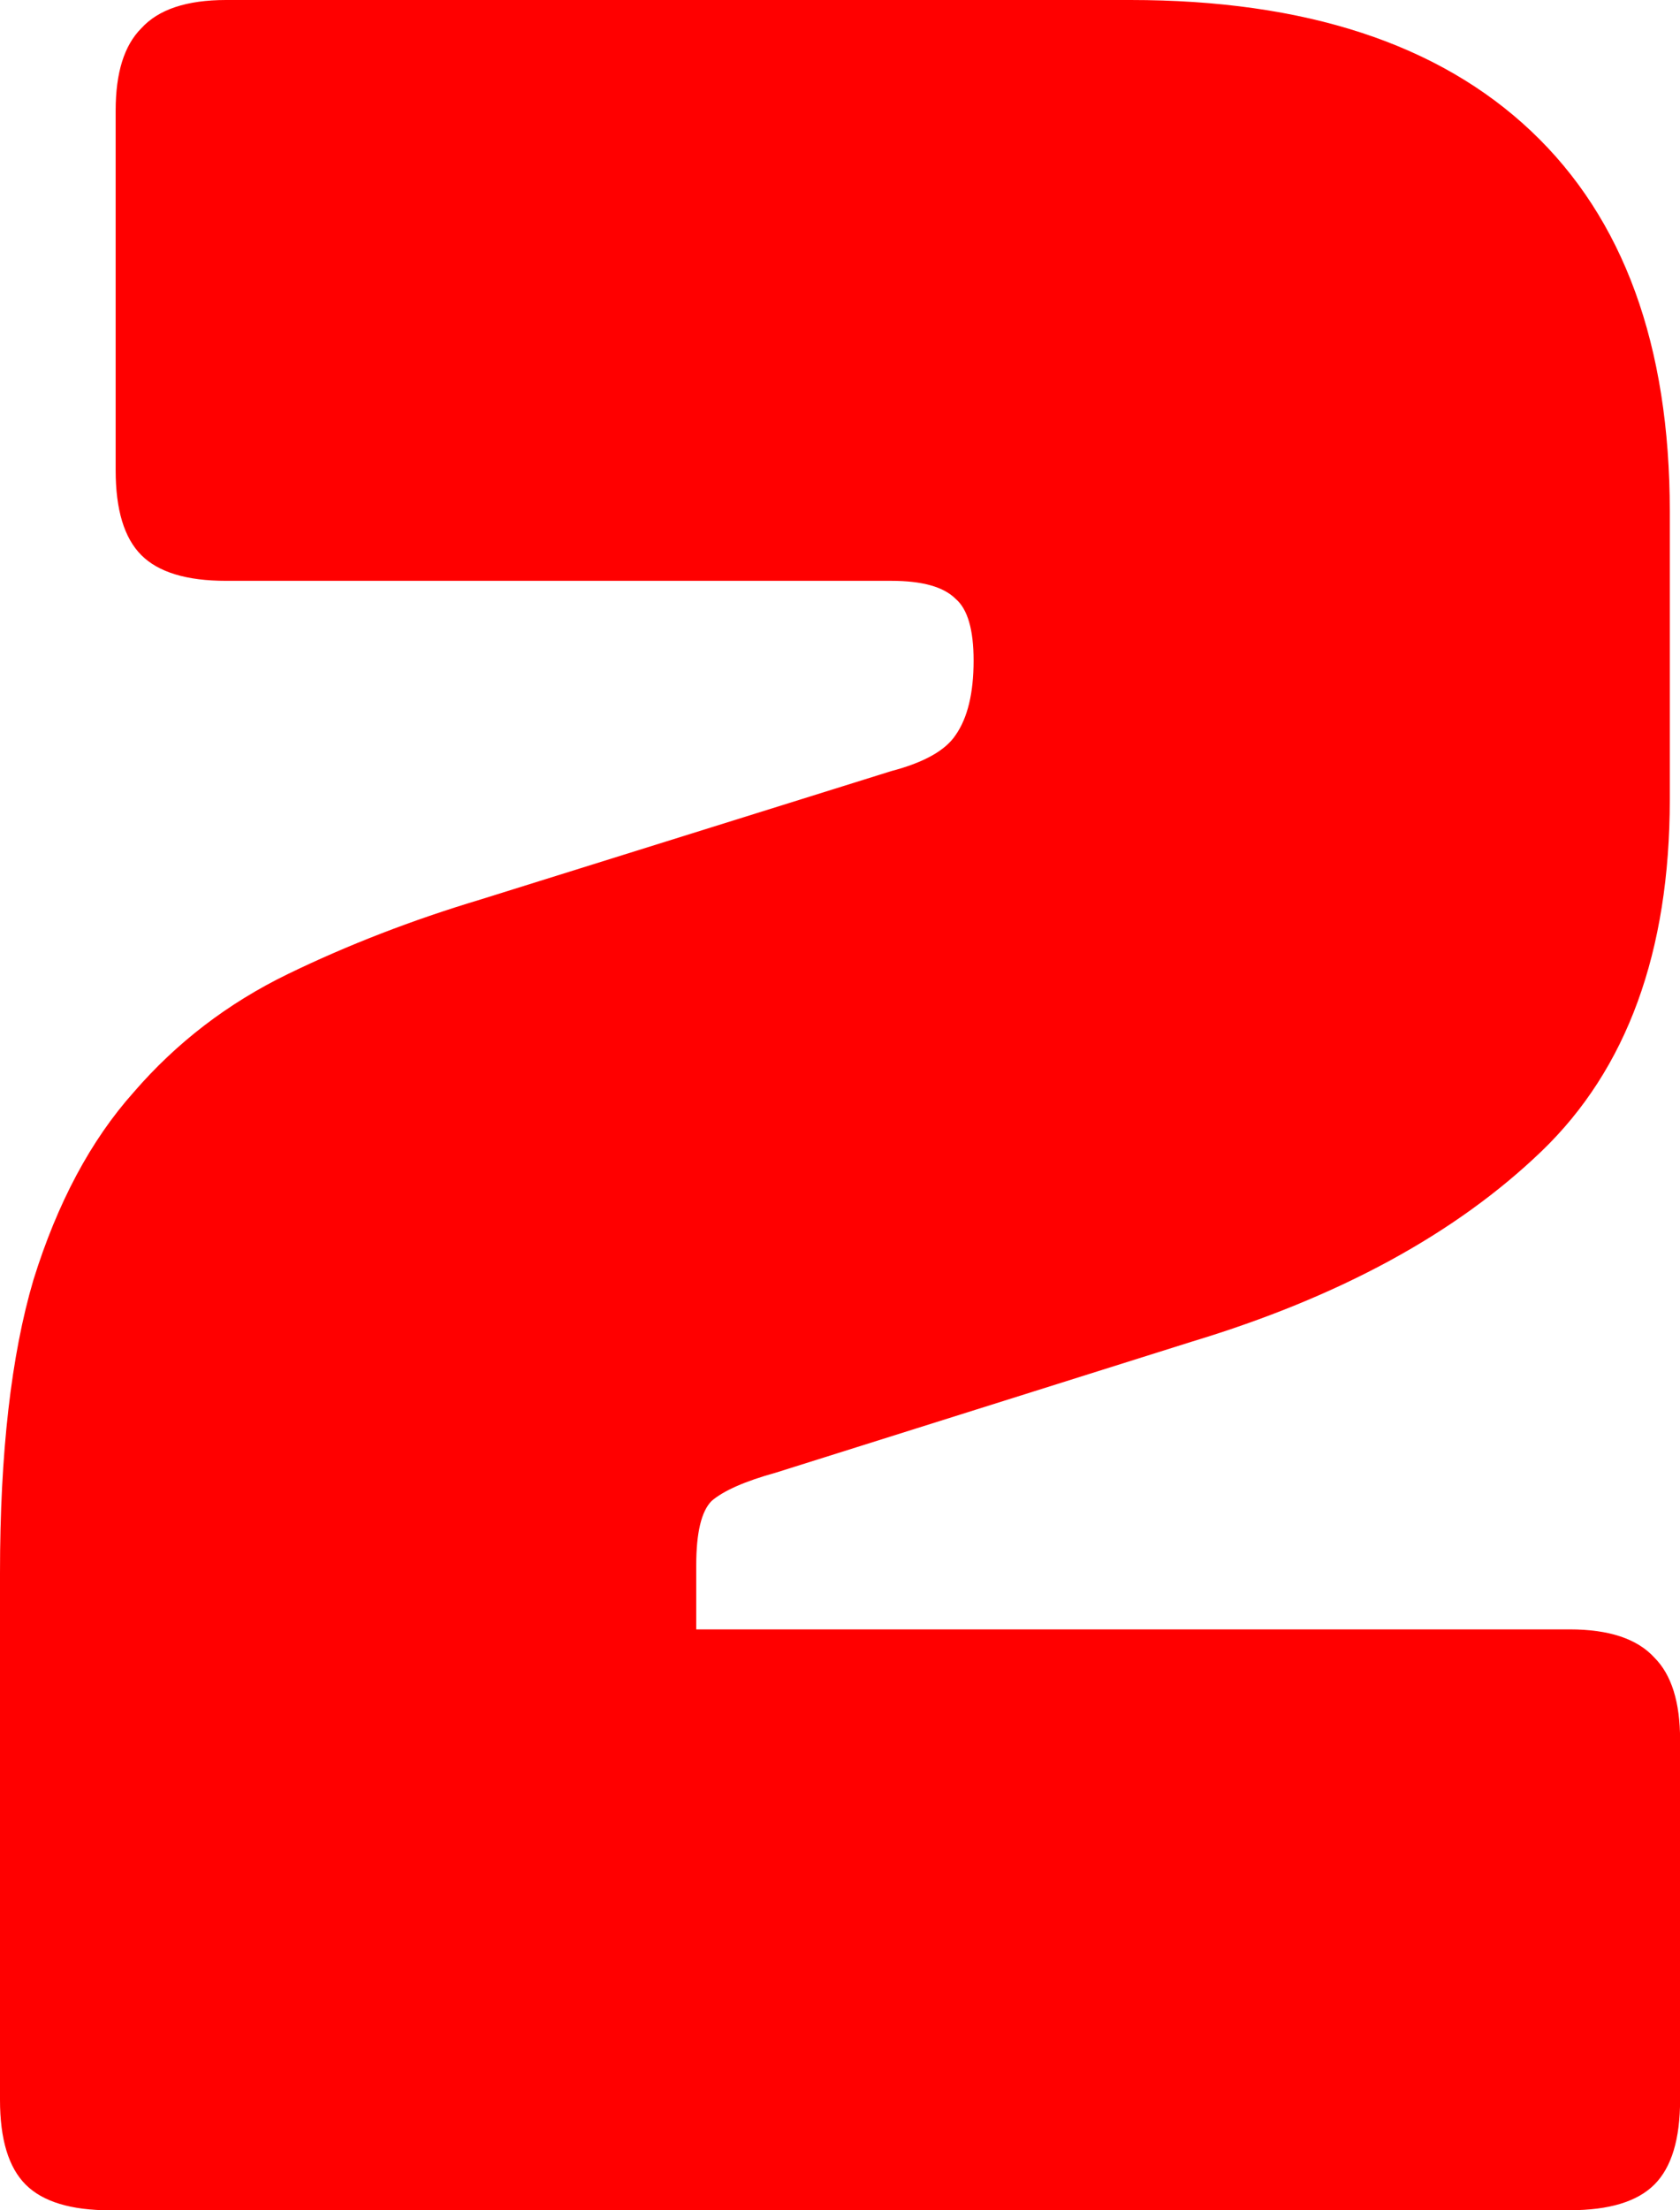 <svg version="1.1" xmlns="http://www.w3.org/2000/svg" xmlns:xlink="http://www.w3.org/1999/xlink" width="35.398" height="46.548" viewBox="0,0,35.398,46.548"><g transform="translate(-222.301,-156.726)"><g data-paper-data="{&quot;isPaintingLayer&quot;:true}" fill="#ff0000" fill-rule="nonzero" stroke="#000000" stroke-width="0" stroke-linecap="square" stroke-linejoin="miter" stroke-miterlimit="10" stroke-dasharray="" stroke-dashoffset="0" style="mix-blend-mode: normal"><path d="M255.371,203.274h-30.743c-0.83,0 -1.425,-0.18 -1.786,-0.541c-0.361,-0.361 -0.541,-0.956 -0.541,-1.786v-11.096c0,-2.526 0.235,-4.583 0.704,-6.17c0.505,-1.624 1.209,-2.941 2.111,-3.951c0.902,-1.046 1.985,-1.876 3.248,-2.49c1.263,-0.613 2.616,-1.137 4.059,-1.57l8.66,-2.706c0.686,-0.18 1.137,-0.433 1.353,-0.758c0.253,-0.361 0.379,-0.884 0.379,-1.57c0,-0.65 -0.126,-1.083 -0.379,-1.299c-0.253,-0.253 -0.704,-0.379 -1.353,-0.379h-14.018c-0.83,0 -1.425,-0.18 -1.786,-0.541c-0.361,-0.361 -0.541,-0.956 -0.541,-1.786v-7.578c0,-0.794 0.18,-1.371 0.541,-1.732c0.361,-0.397 0.956,-0.595 1.786,-0.595h19.052c3.681,0 6.495,0.92 8.444,2.76c1.949,1.84 2.923,4.51 2.923,8.011v6.062c0,3.211 -0.902,5.683 -2.706,7.415c-1.804,1.732 -4.258,3.067 -7.361,4.005l-8.768,2.76c-0.65,0.18 -1.101,0.379 -1.353,0.595c-0.216,0.216 -0.325,0.668 -0.325,1.353v1.353h18.403c0.83,0 1.425,0.198 1.786,0.595c0.361,0.361 0.541,0.938 0.541,1.732v7.578c0,0.83 -0.18,1.425 -0.541,1.786c-0.361,0.361 -0.956,0.541 -1.786,0.541z"/></g></g></svg>